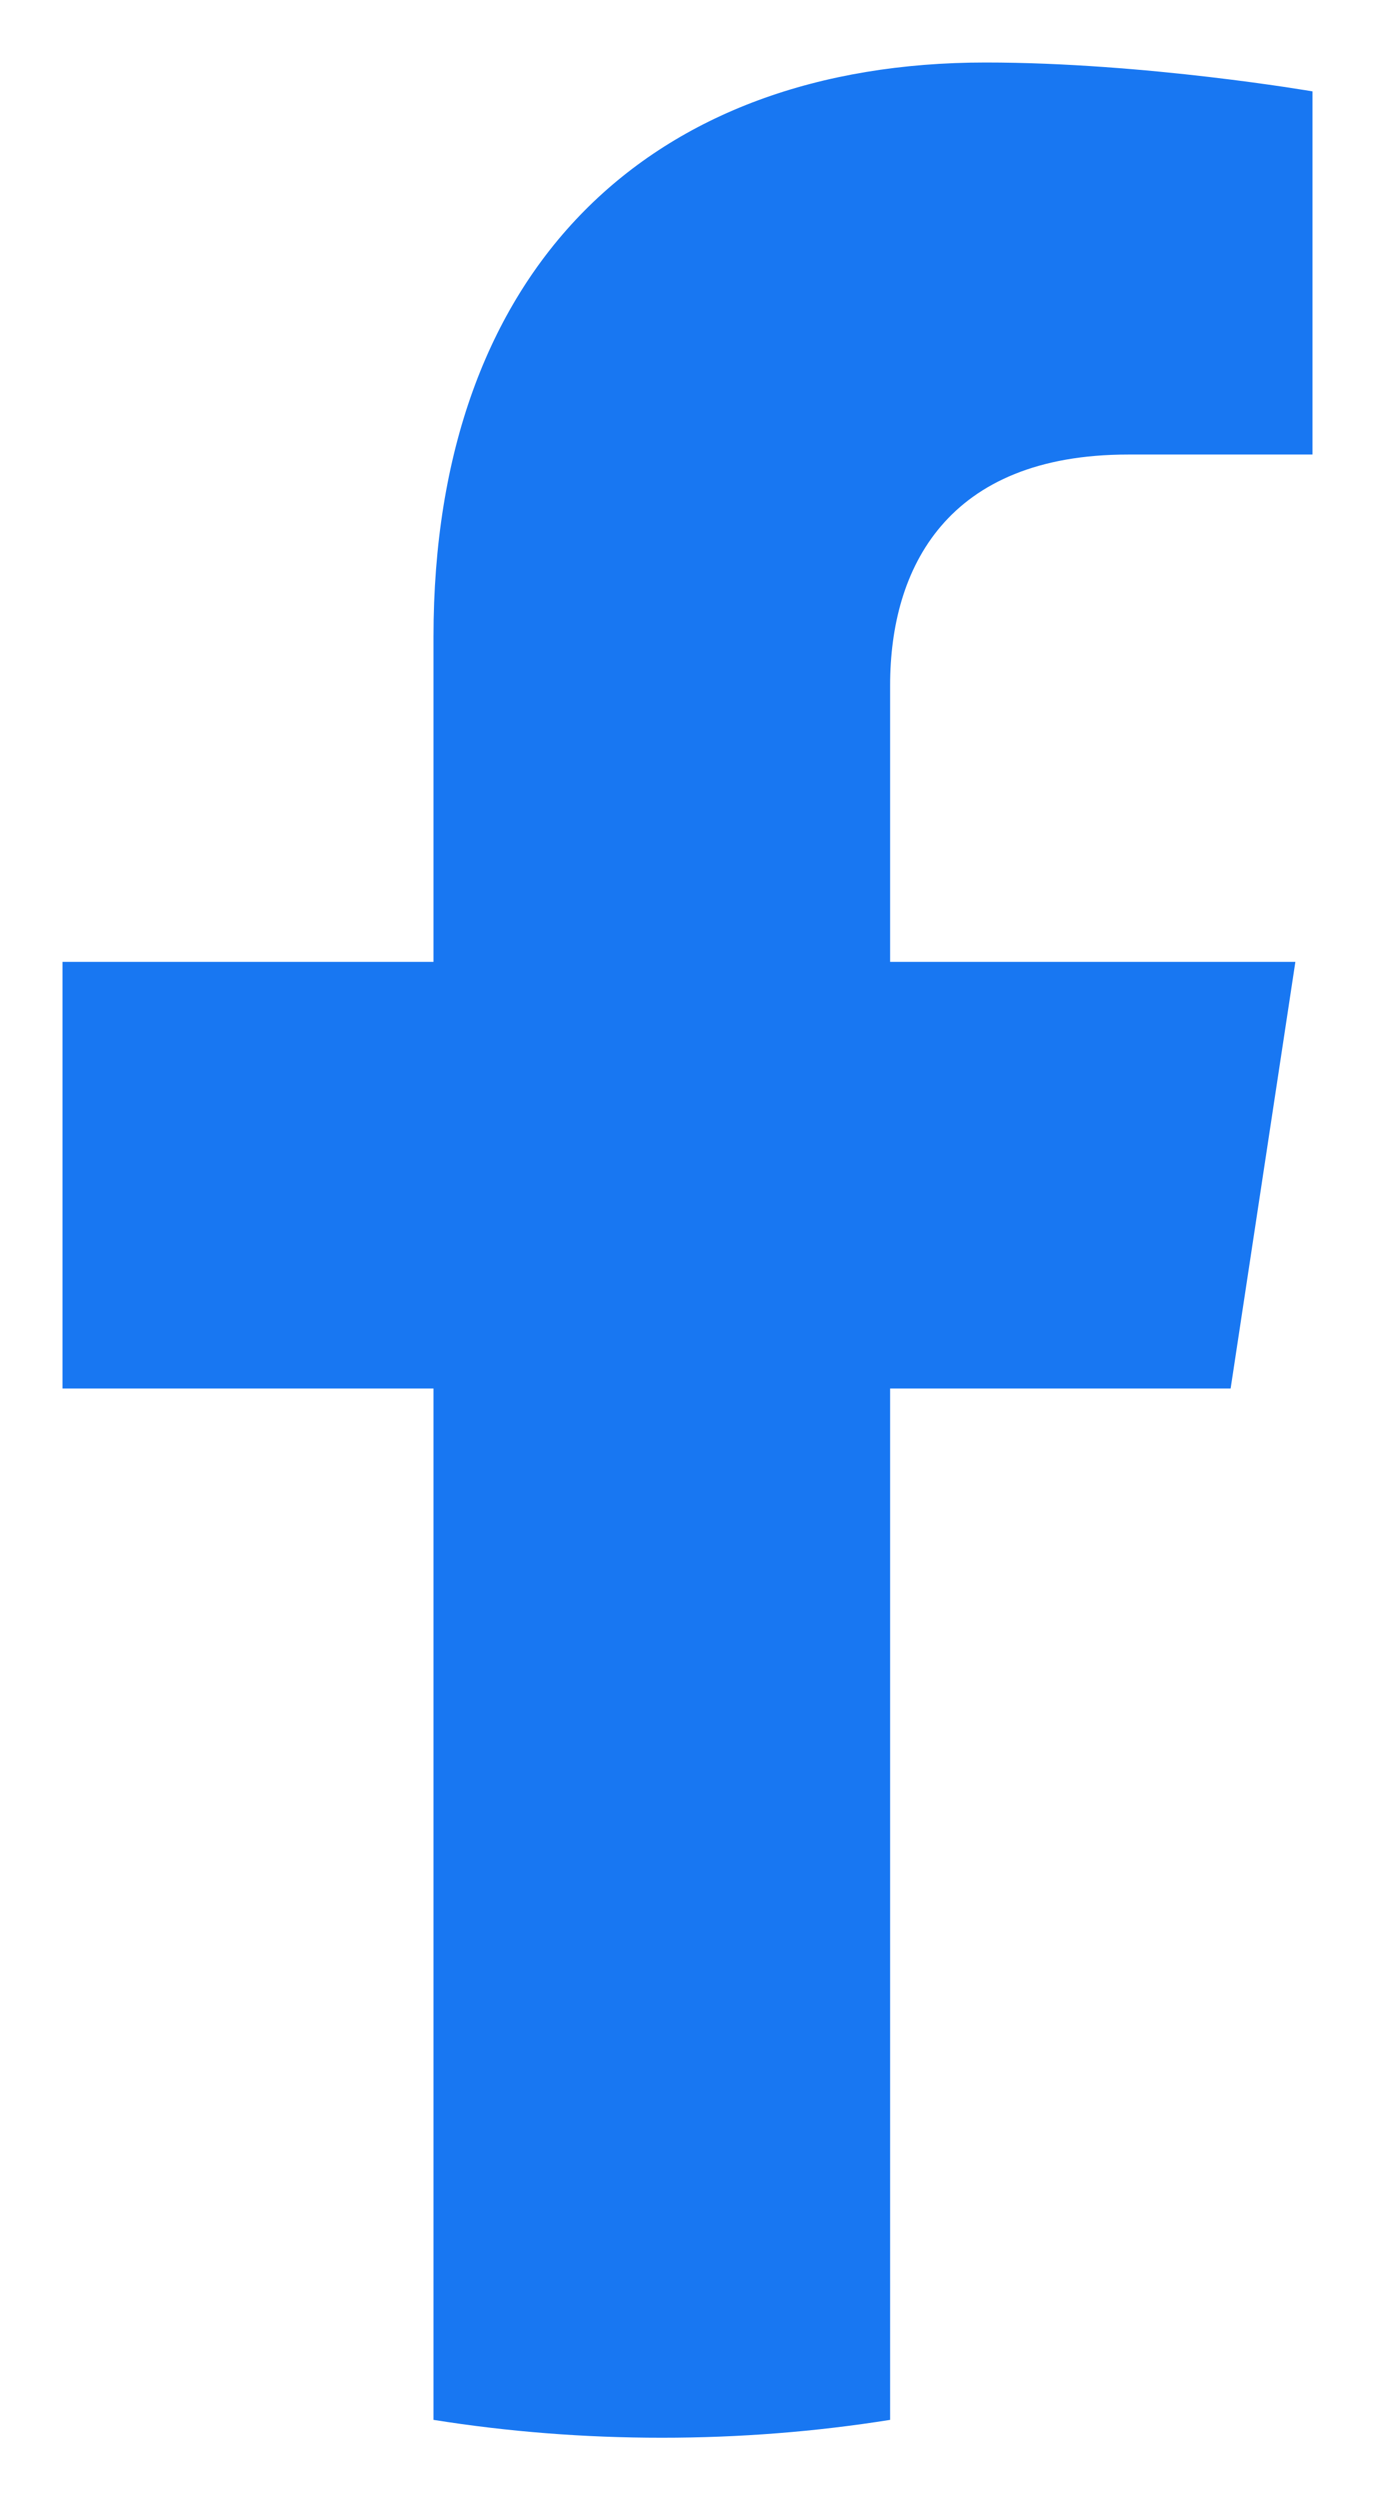 <svg width="11" height="20" viewBox="0 0 11 20" fill="none" xmlns="http://www.w3.org/2000/svg">
<path d="M9.845 11.107L10.363 7.694H7.121V5.481C7.121 4.547 7.573 3.636 9.025 3.636H10.5V0.731C10.5 0.731 9.162 0.5 7.884 0.5C5.212 0.5 3.468 2.135 3.468 5.093V7.694H0.5V11.107H3.468V19.357C4.064 19.452 4.674 19.5 5.295 19.5C5.916 19.5 6.525 19.452 7.121 19.357V11.107H9.845Z" fill="#1877F2"/>
</svg>

